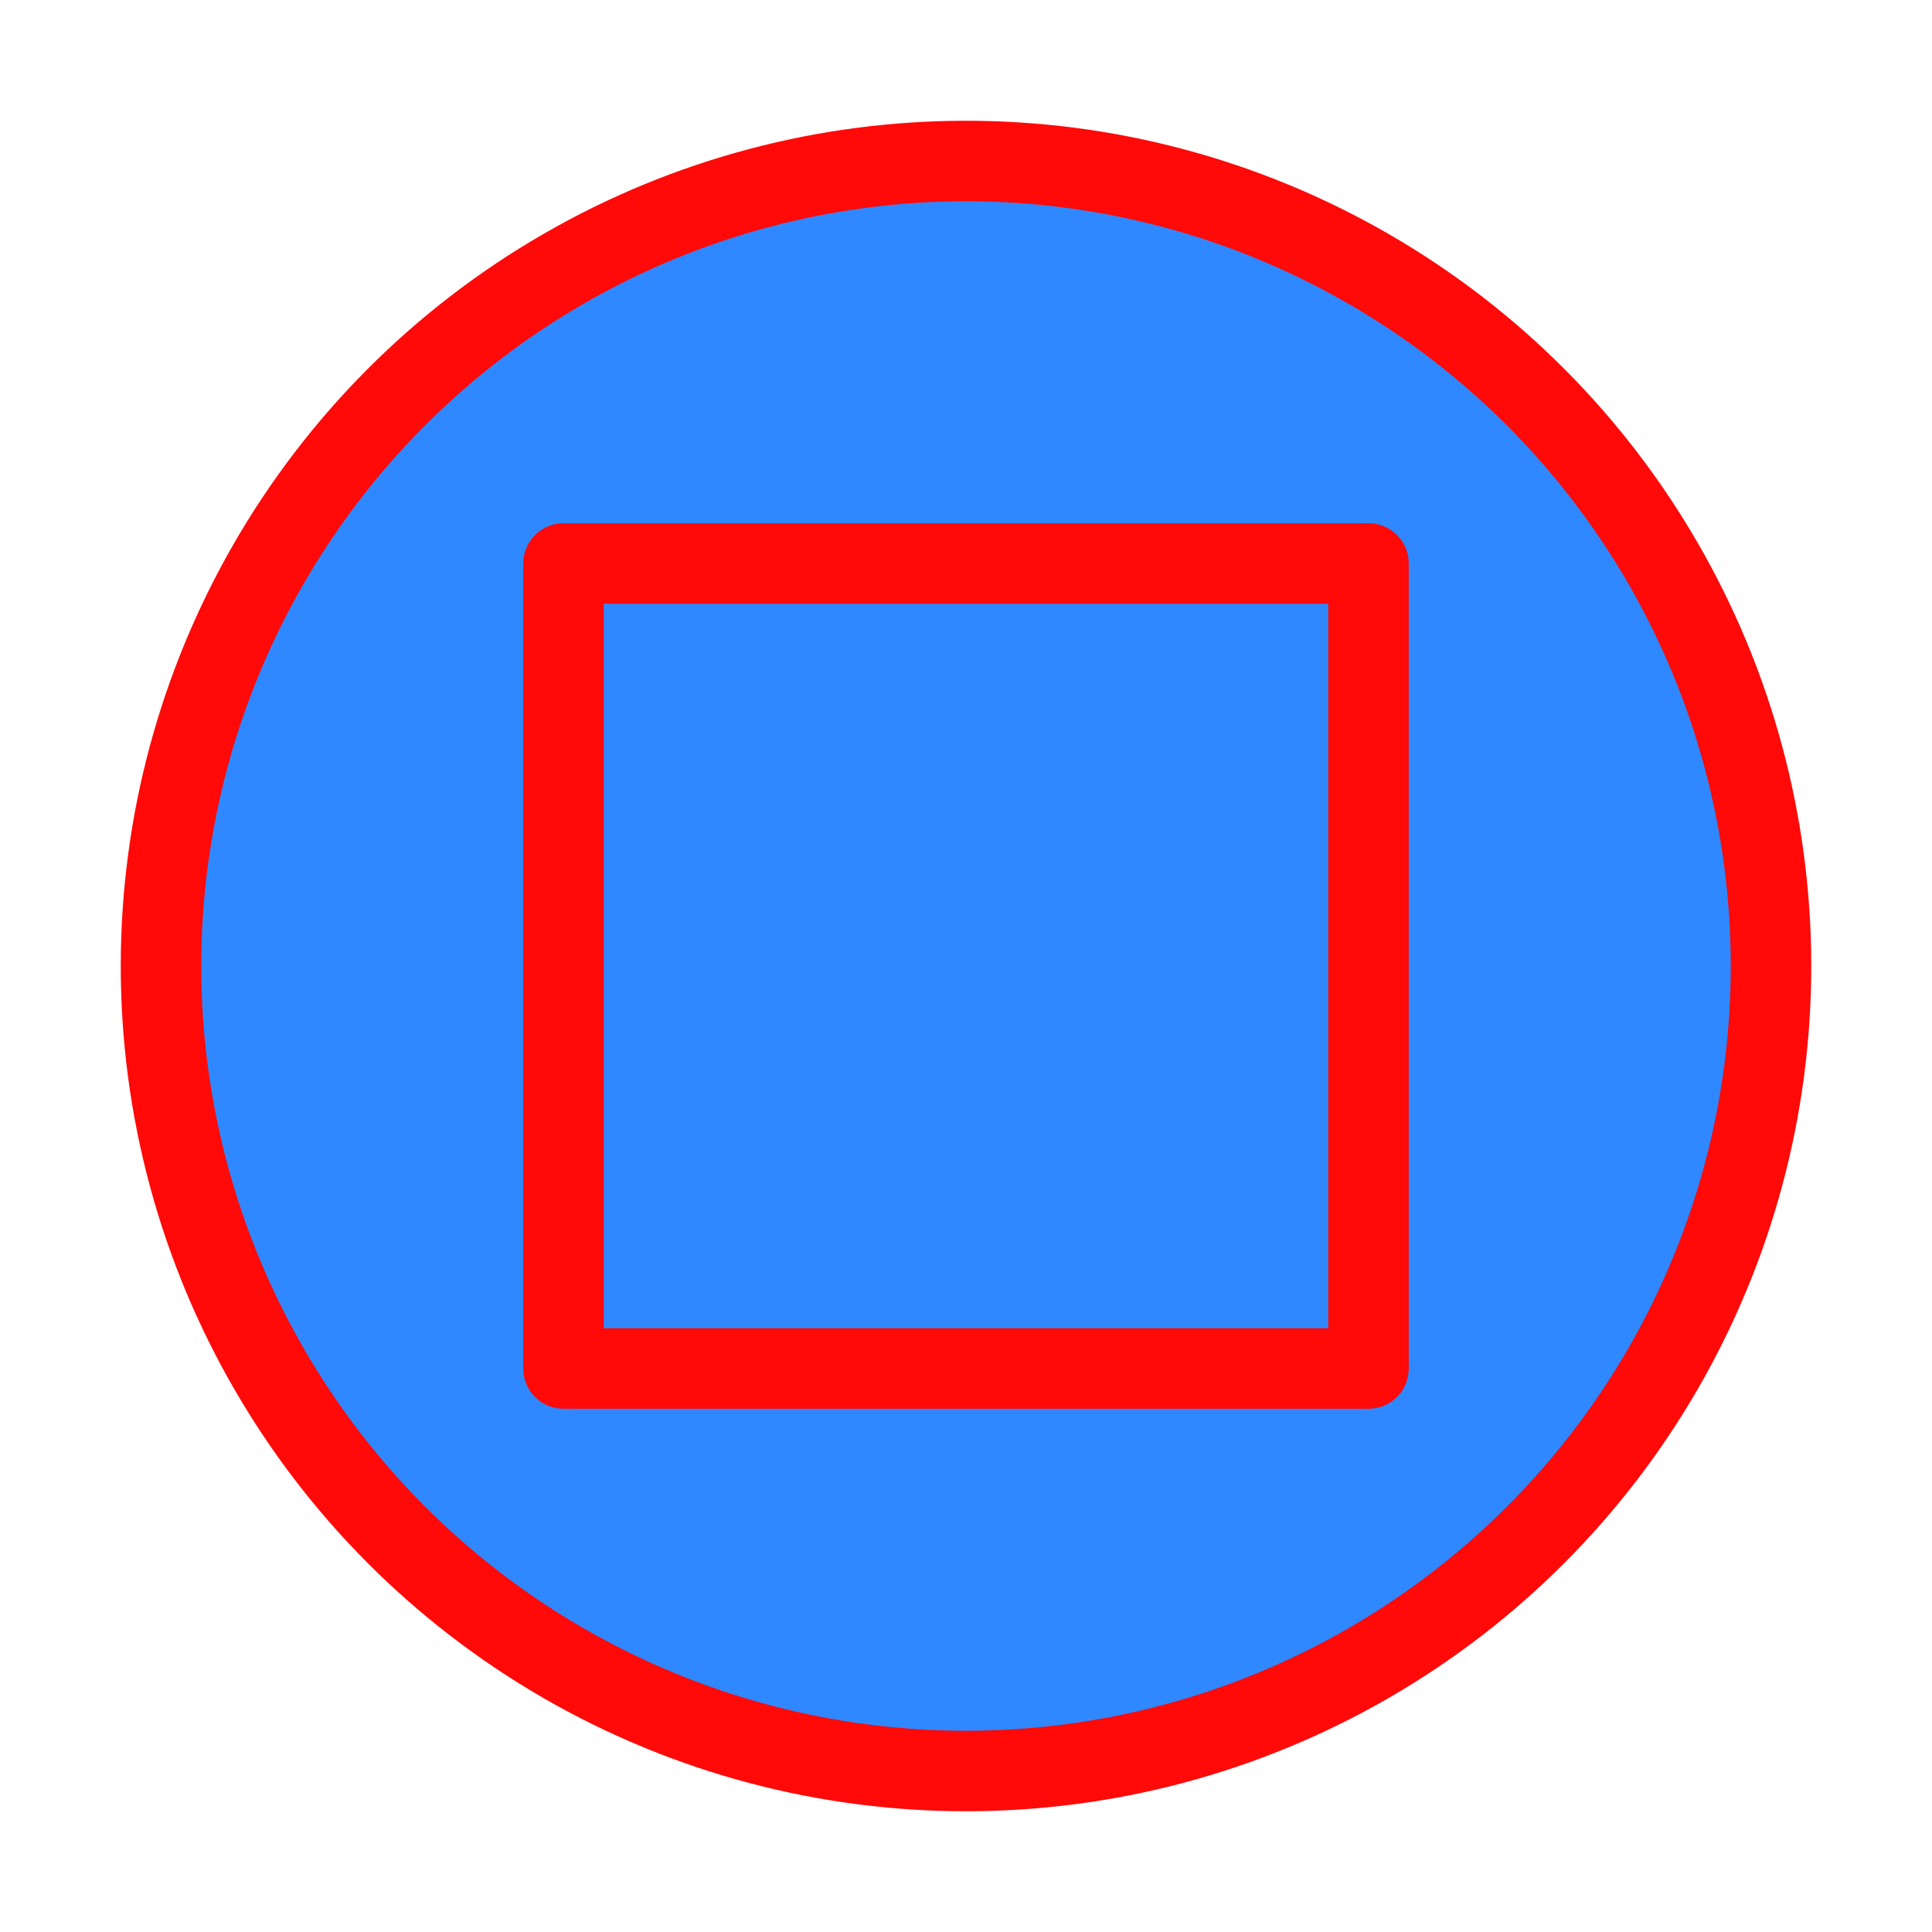 <?xml version="1.0" encoding="UTF-8"?><svg width="24" height="24" viewBox="0 0 48 48" fill="none" xmlns="http://www.w3.org/2000/svg"><circle cx="24" cy="24" r="20" fill="#2F88FF" stroke="#FF0909" stroke-width="2" stroke-linecap="round" stroke-linejoin="round"/><rect x="14" y="14" width="20" height="20" stroke="#FF0909" stroke-width="2" stroke-linecap="round" stroke-linejoin="round"/></svg>
